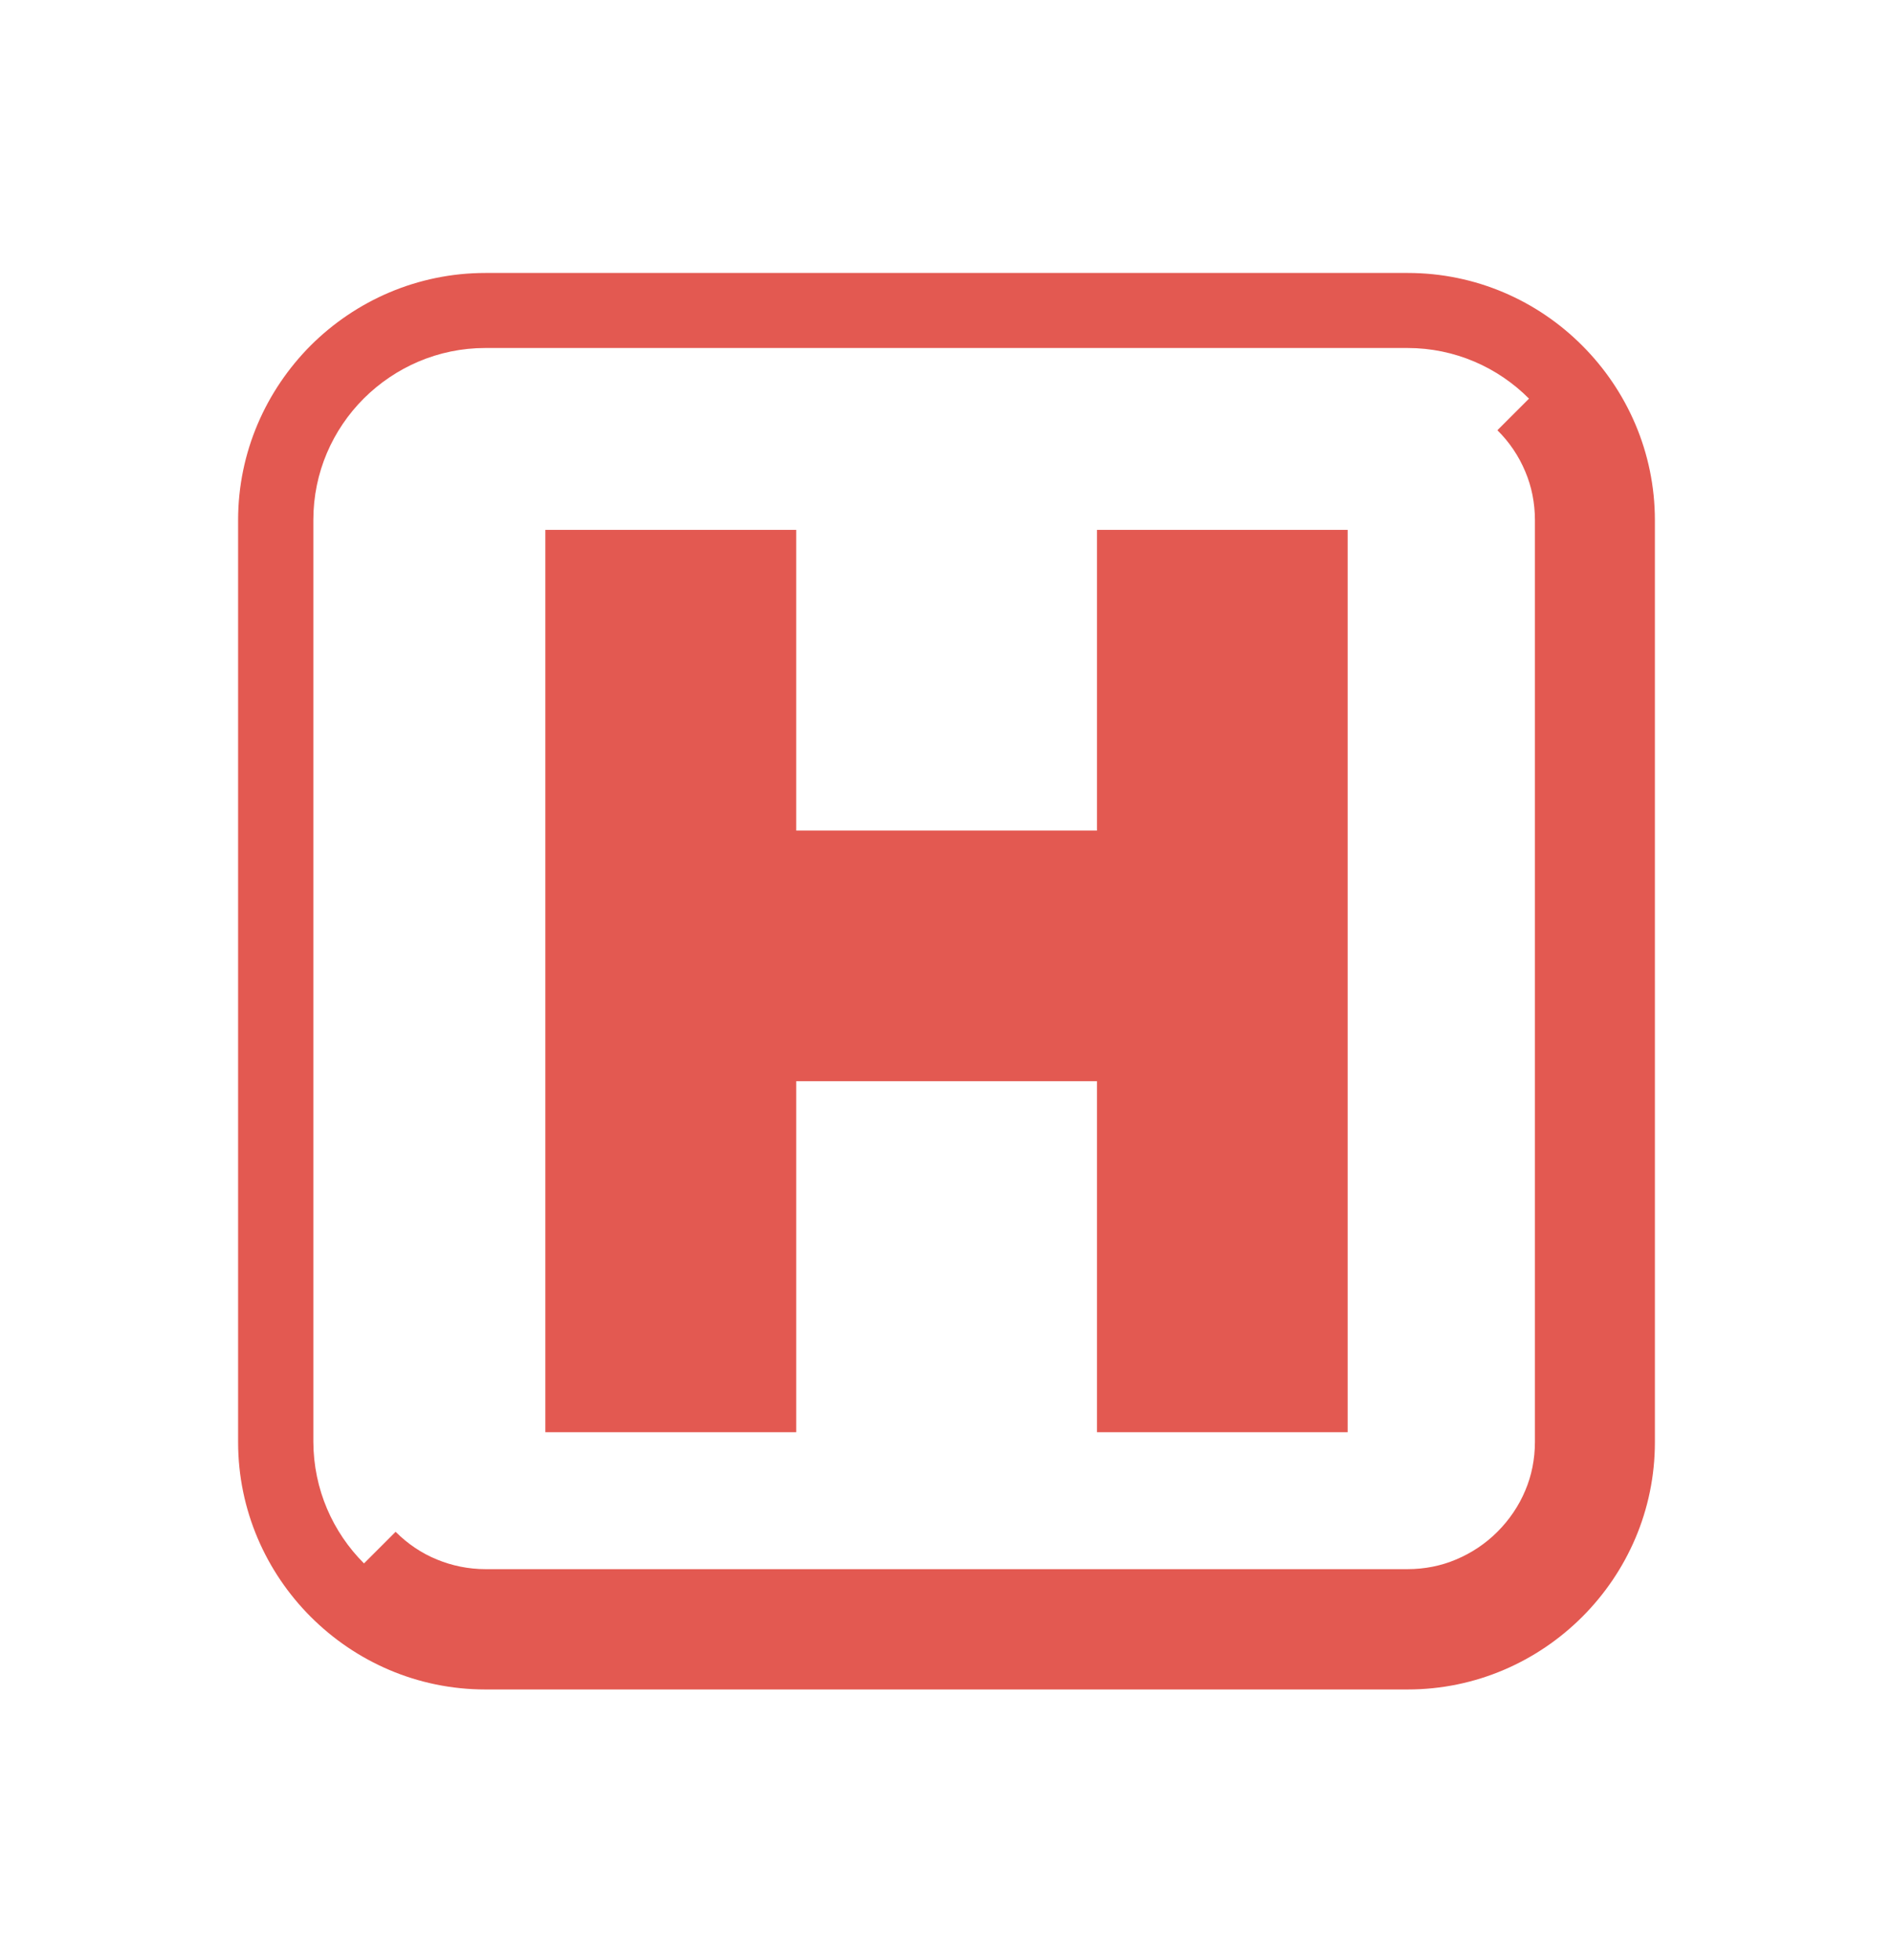 <svg class="svg-icon" width="84" height="87" vertical-align="middle" fill="currentColor" overflow="hidden" viewBox="0 0 1024 1024" version="1.1" xmlns="http://www.w3.org/2000/svg"><path d="M593.4 566.7H430.7v189.9H295V268.4h135.7v162.7h162.7V268.4H729v488.2H593.4z" fill="#E35951" /><path d="M196.9 827.6l17.1-17.1c6.4 6.4 14 11.6 22.4 15 8 3.3 16.9 5.2 26.2 5.2h498.8c9.3 0 18.2-1.8 26.2-5.2 8.4-3.5 16-8.6 22.4-15 6.4-6.4 11.6-14 15.1-22.4 3.4-8 5.2-16.9 5.2-26.2V263.1c0-9.3-1.8-18.2-5.2-26.2-3.5-8.4-8.6-16-15.1-22.4l17.1-17.1C810.3 180.5 787 170 761.4 170H262.5c-25.6 0-48.8 10.5-65.7 27.3-16.9 16.9-27.3 40.1-27.3 65.7v498.8c0.1 25.7 10.5 48.9 27.4 65.8z m65.7-698.2h498.9c36.8 0 70.2 15 94.4 39.3 24.2 24.2 39.3 57.7 39.3 94.5V762c0 36.8-15 70.2-39.3 94.5-24.2 24.2-57.6 39.3-94.4 39.3H262.6c-36.8 0-70.2-15-94.5-39.3-24.2-24.2-39.3-57.7-39.3-94.5V263.1c0-36.8 15.1-70.2 39.3-94.5 24.3-24.2 57.7-39.2 94.5-39.2z" fill="#E35951" /></svg>